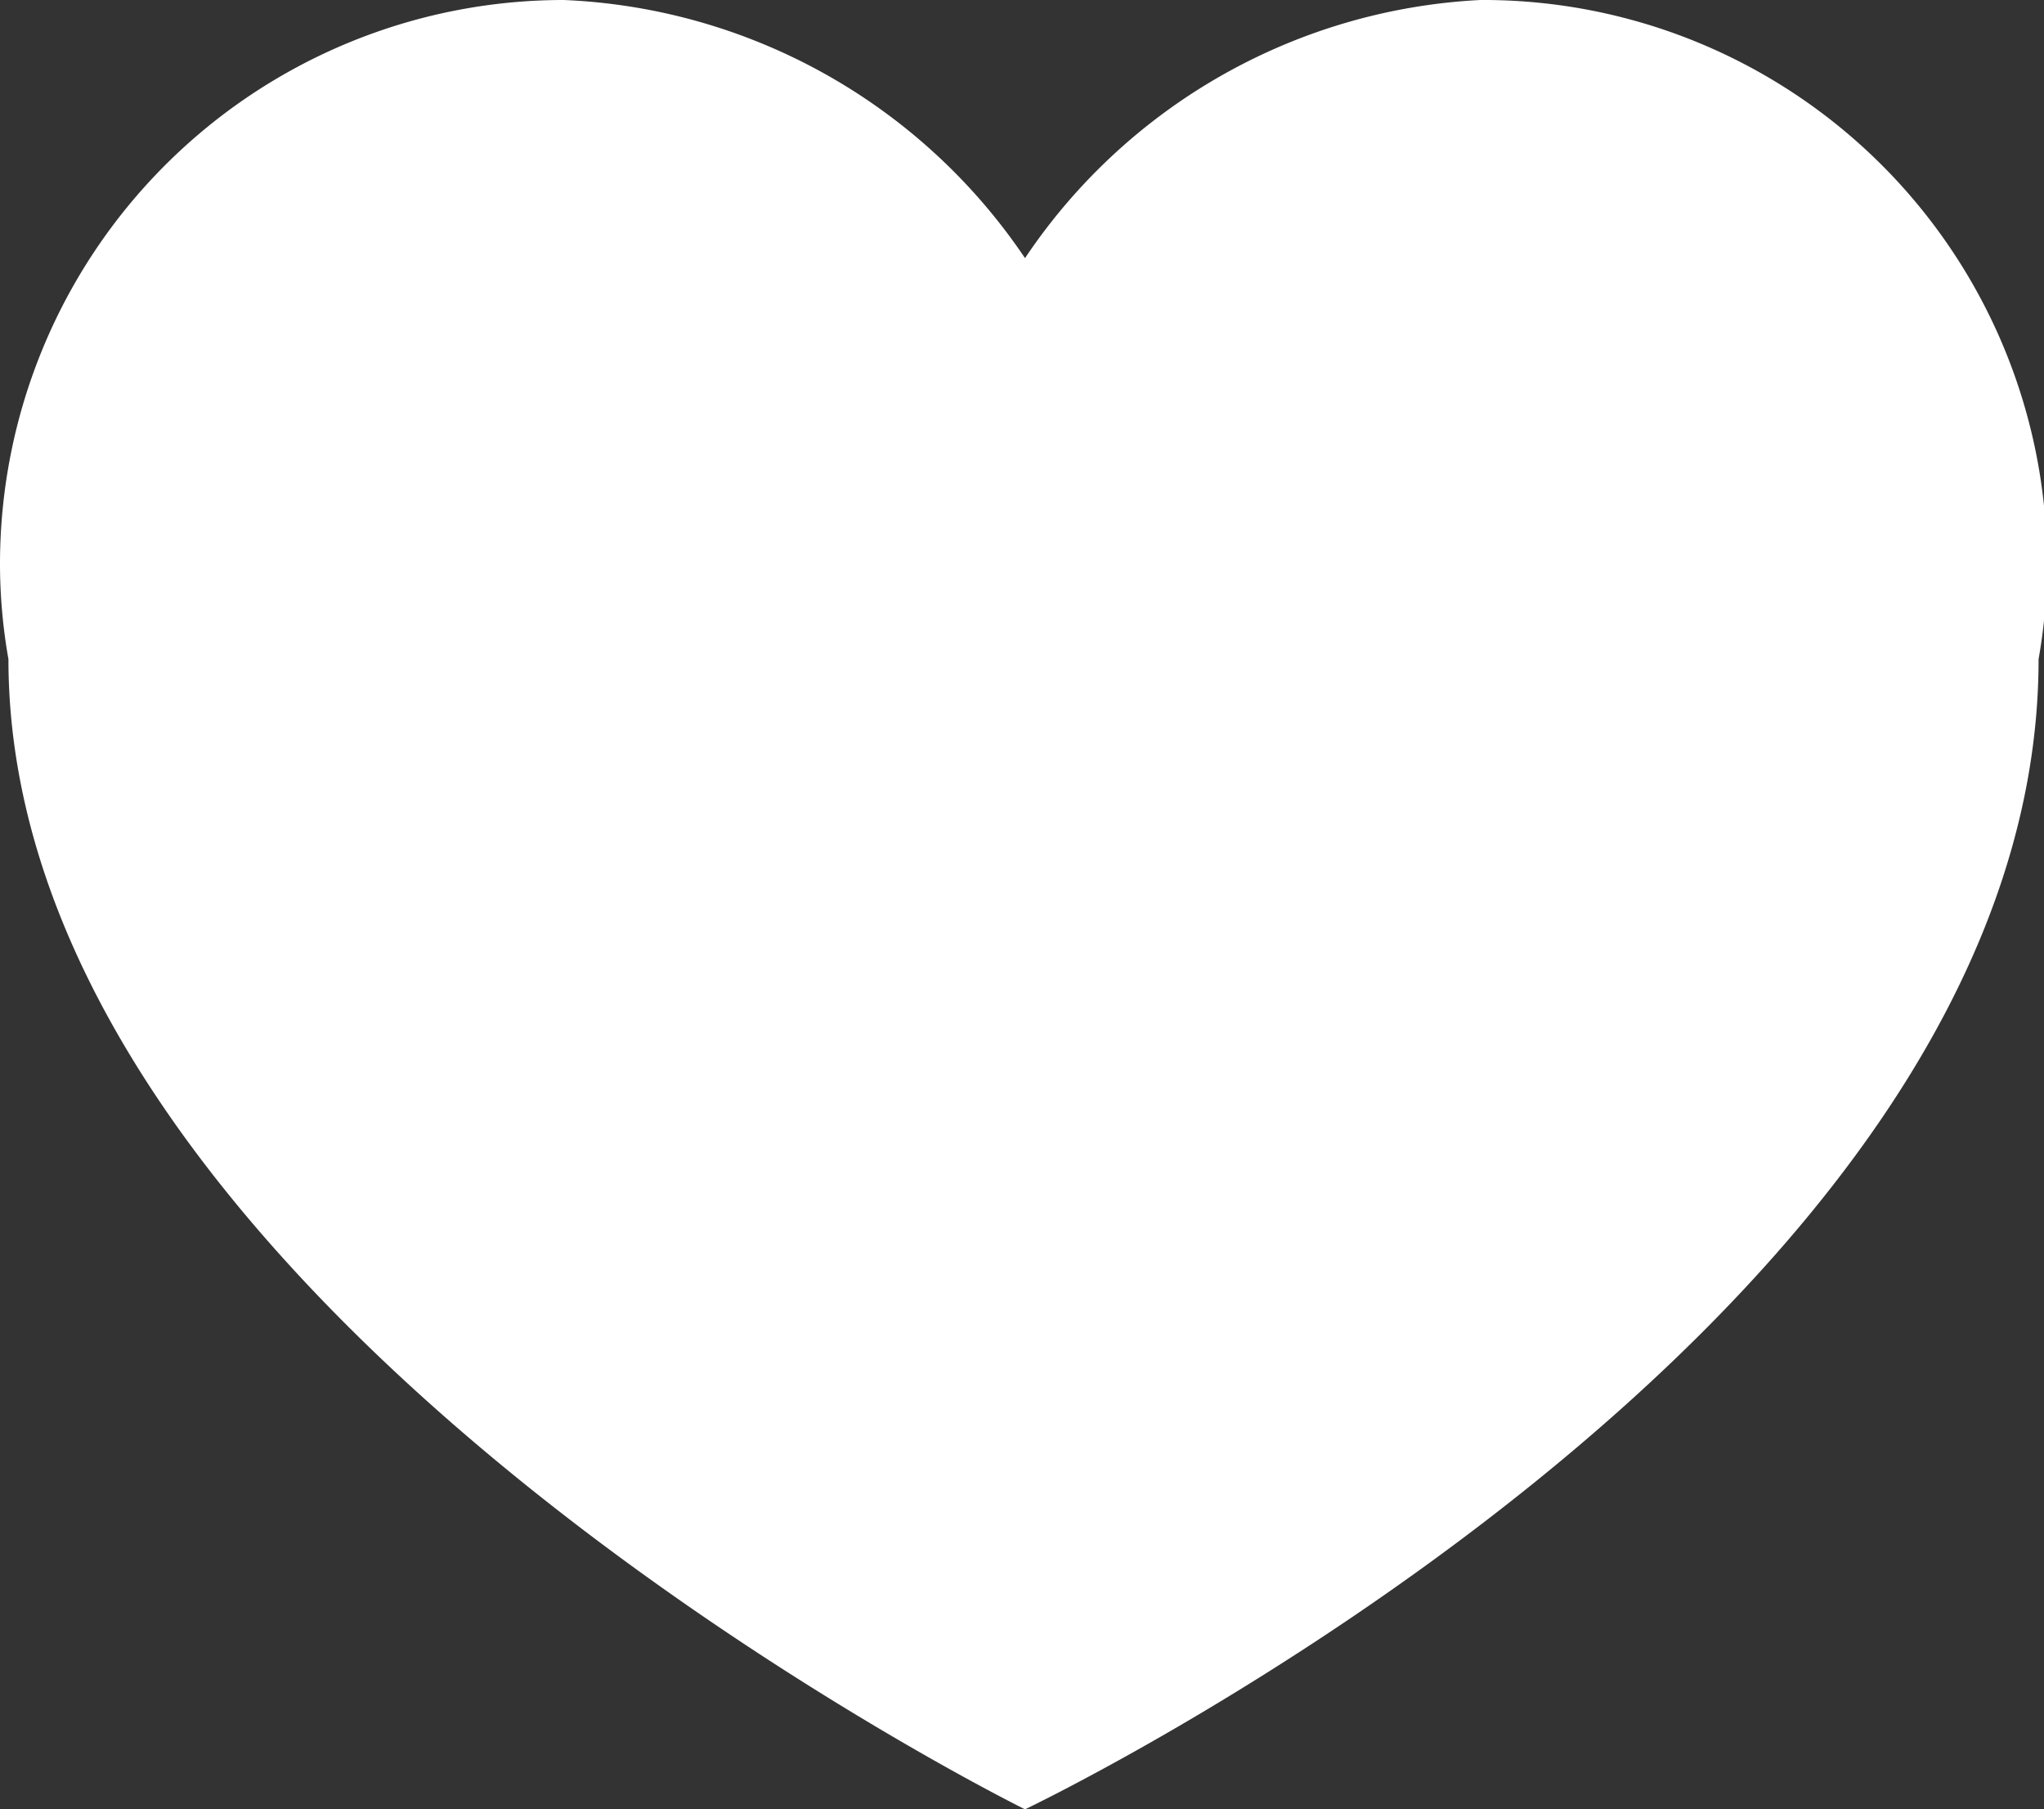 <svg xmlns="http://www.w3.org/2000/svg" viewBox="0 0 33.9 30"><rect x="0" y="0" width="33.9" height="30" fill="#333333" stroke="none"/><defs><style>.cls-1{fill:#fff;}</style></defs><title>corazon</title><g id="Capa_2" data-name="Capa 2"><g id="recursos_web" data-name="recursos web"><path class="cls-1" d="M24.55,0A9.68,9.68,0,0,0,17,4.28,9.71,9.71,0,0,0,9.35,0,9.35,9.35,0,0,0,0,9.35a9.1,9.1,0,0,0,.14,1.58h0C.14,21.69,17,30,17,30s16.81-8,16.81-19.07h0a9.1,9.1,0,0,0,.14-1.58A9.35,9.35,0,0,0,24.55,0Z"/></g></g></svg>